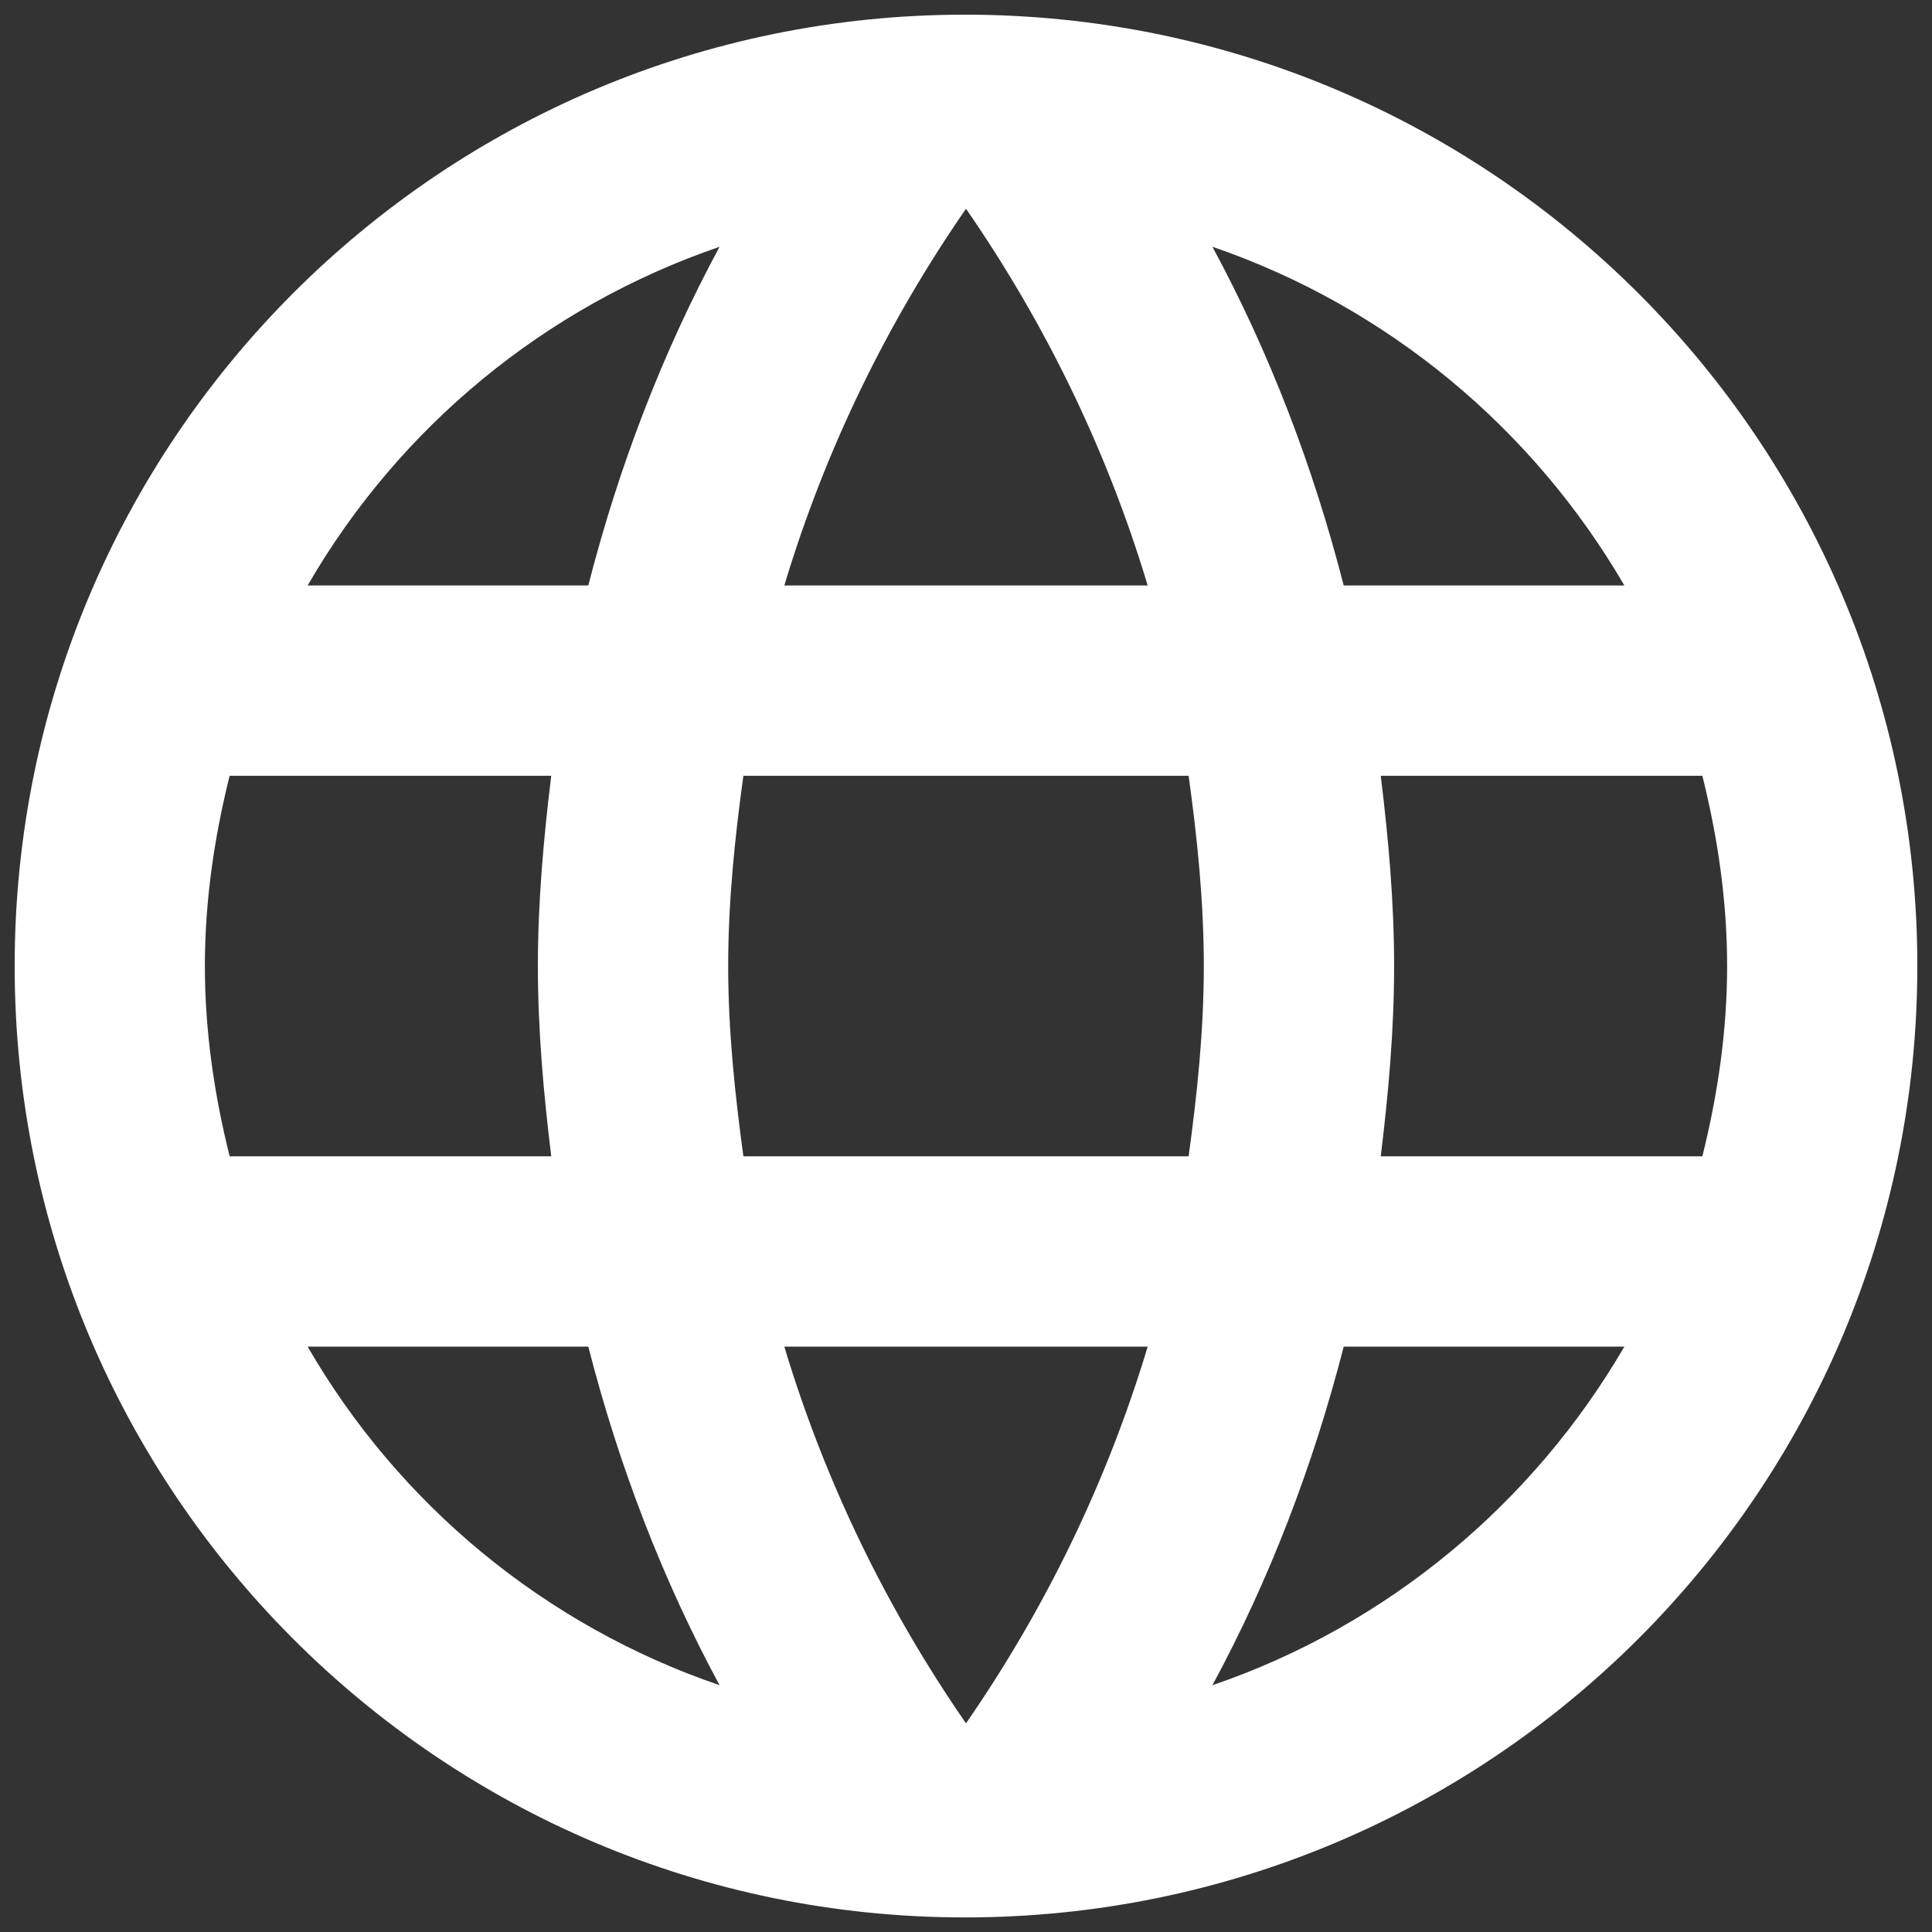 <svg width="22" height="22" viewBox="0 0 22 22" fill="none" xmlns="http://www.w3.org/2000/svg">
<rect x="0" y="0" width="22" height="22" fill="#333333" stroke="none"/>
<path d="M10.989 0.167C5.009 0.167 0.167 5.02 0.167 11C0.167 16.98 5.009 21.834 10.989 21.834C16.98 21.834 21.833 16.98 21.833 11C21.833 5.02 16.98 0.167 10.989 0.167ZM18.497 6.667H15.301C14.954 5.313 14.456 4.013 13.806 2.81C15.799 3.493 17.457 4.879 18.497 6.667ZM11 2.377C11.899 3.677 12.603 5.118 13.069 6.667H8.931C9.397 5.118 10.101 3.677 11 2.377ZM2.615 13.167C2.442 12.474 2.333 11.748 2.333 11C2.333 10.253 2.442 9.527 2.615 8.834H6.277C6.19 9.549 6.125 10.264 6.125 11C6.125 11.737 6.19 12.452 6.277 13.167H2.615ZM3.503 15.334H6.699C7.046 16.688 7.544 17.988 8.194 19.19C6.201 18.508 4.543 17.132 3.503 15.334ZM6.699 6.667H3.503C4.543 4.869 6.201 3.493 8.194 2.81C7.544 4.013 7.046 5.313 6.699 6.667ZM11 19.624C10.101 18.324 9.397 16.883 8.931 15.334H13.069C12.603 16.883 11.899 18.324 11 19.624ZM13.535 13.167H8.465C8.368 12.452 8.292 11.737 8.292 11C8.292 10.264 8.368 9.538 8.465 8.834H13.535C13.633 9.538 13.708 10.264 13.708 11C13.708 11.737 13.633 12.452 13.535 13.167ZM13.806 19.19C14.456 17.988 14.954 16.688 15.301 15.334H18.497C17.457 17.121 15.799 18.508 13.806 19.19ZM15.723 13.167C15.81 12.452 15.875 11.737 15.875 11C15.875 10.264 15.81 9.549 15.723 8.834H19.385C19.558 9.527 19.667 10.253 19.667 11C19.667 11.748 19.558 12.474 19.385 13.167H15.723Z" fill="white" style="fill:white;fill-opacity:1;"/>
</svg>
